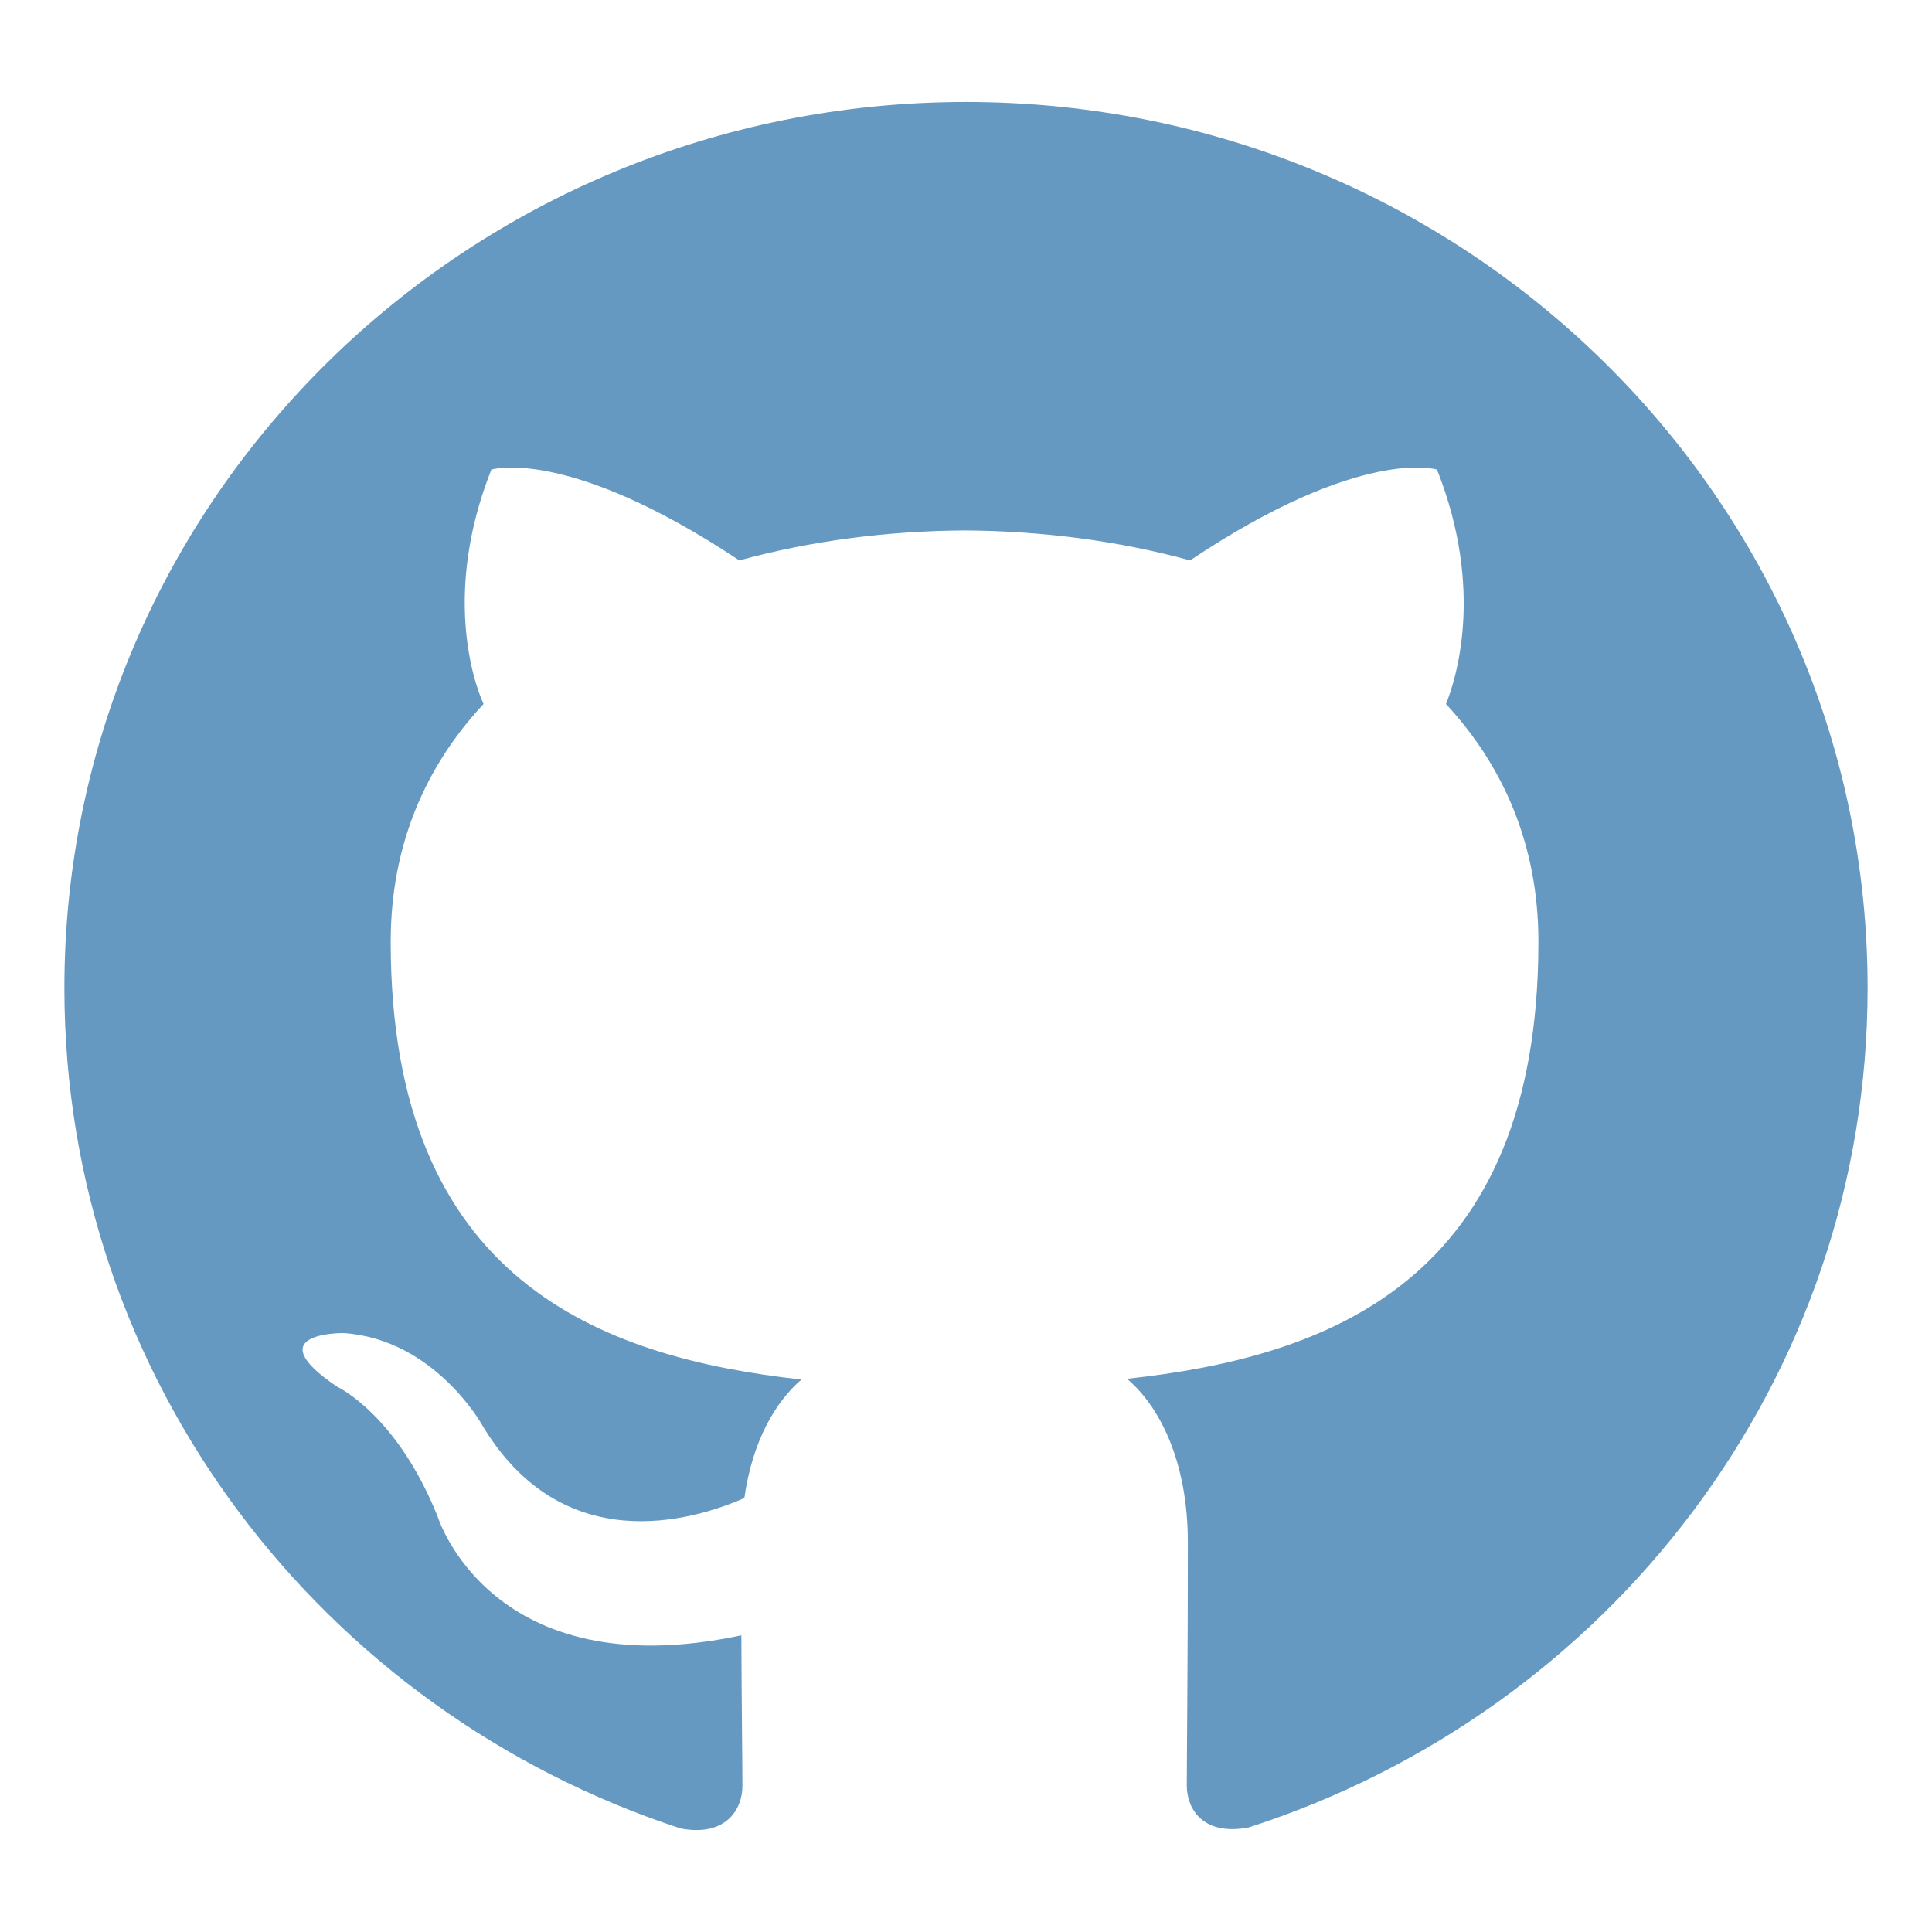 <svg width="18" height="18" viewBox="0 0 18 18" fill="none" xmlns="http://www.w3.org/2000/svg">
<path d="M9 0.95C4.359 0.95 0.6 4.646 0.6 9.205C0.6 12.852 3.006 15.945 6.343 17.036C6.763 17.114 6.917 16.858 6.917 16.639C6.917 16.443 6.91 15.924 6.907 15.236C4.57 15.733 4.077 14.128 4.077 14.128C3.695 13.176 3.143 12.921 3.143 12.921C2.382 12.409 3.202 12.42 3.202 12.42C4.045 12.477 4.488 13.27 4.488 13.27C5.237 14.532 6.454 14.168 6.935 13.957C7.01 13.423 7.227 13.059 7.467 12.853C5.601 12.646 3.64 11.937 3.64 8.774C3.64 7.873 3.966 7.137 4.505 6.559C4.41 6.351 4.127 5.511 4.578 4.375C4.578 4.375 5.282 4.153 6.888 5.221C7.56 5.037 8.274 4.946 8.988 4.942C9.702 4.946 10.416 5.037 11.088 5.221C12.684 4.153 13.388 4.375 13.388 4.375C13.839 5.511 13.556 6.351 13.472 6.559C14.007 7.137 14.333 7.873 14.333 8.774C14.333 11.945 12.369 12.643 10.5 12.846C10.794 13.094 11.067 13.6 11.067 14.373C11.067 15.478 11.057 16.366 11.057 16.634C11.057 16.85 11.204 17.108 11.634 17.026C14.995 15.942 17.4 12.847 17.4 9.205C17.4 4.646 13.639 0.95 9 0.95Z" fill="#6599C2"/>
</svg>
